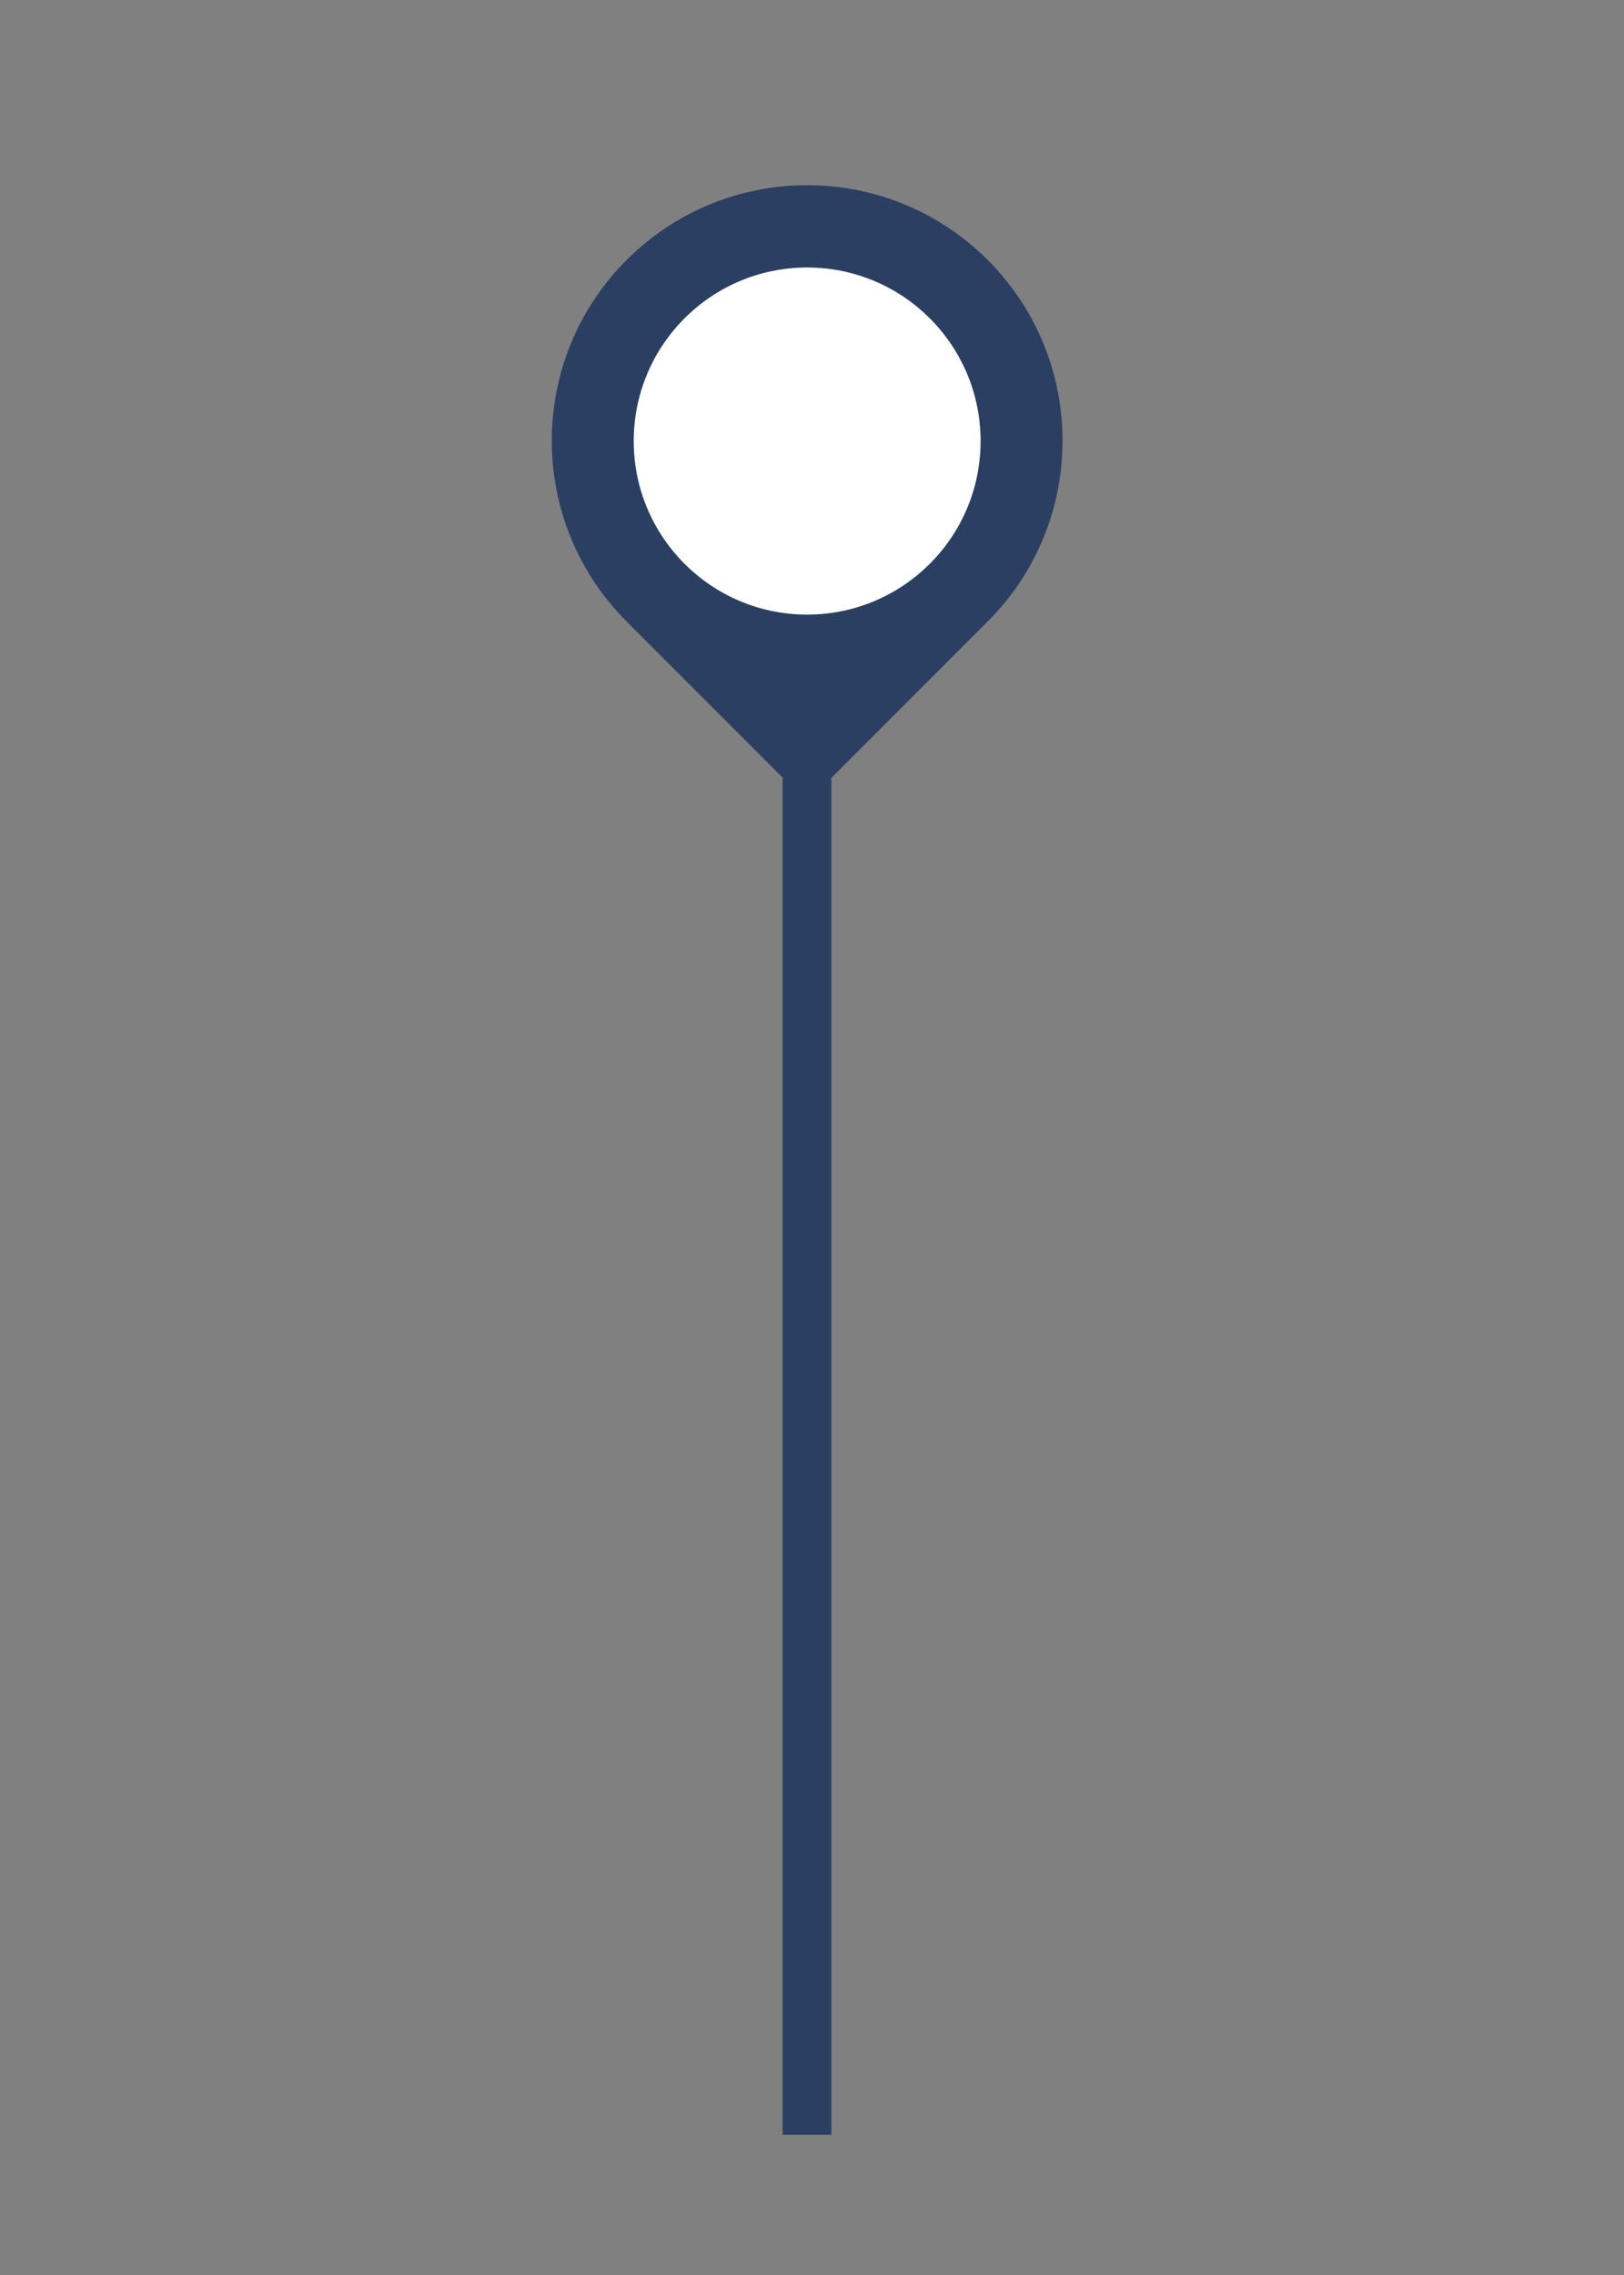 <?xml version="1.0" encoding="utf-8"?>
<!-- Generator: Adobe Illustrator 25.4.1, SVG Export Plug-In . SVG Version: 6.00 Build 0)  -->
<svg version="1.1" id="레이어_1" xmlns="http://www.w3.org/2000/svg" xmlns:xlink="http://www.w3.org/1999/xlink" x="0px"
	 y="0px" viewBox="0 0 50 70" style="enable-background:new 0 0 50 70;" xml:space="preserve">
<rect x="0" y="0" width="50" height="70" fill="#808080" stroke="none"/>
<style type="text/css">
	.st0{fill:none;stroke:#2A3F61;stroke-width:1.5;}
	.st1{fill:#2A3F61;}
	.st2{fill:#FFFFFF;}
</style>
<g id="img_overall_position" transform="translate(-1280.585 -1700.527)">
	<path id="패스_2143" class="st0" d="M1305.43,1721.98v44.23"/>
	<g id="img_groupbig" transform="translate(1293.066 1708.008)">
		<path id="패스_2082" class="st1" d="M6.81,11.64c-3.07-3.07-3.07-8.05,0-11.12s8.05-3.07,11.12,0c3.07,3.07,3.07,8.05,0,11.12
			l-5.56,5.56L6.81,11.64z"/>
		<g transform="matrix(1, 0, 0, 1, -12.48, -7.48)">
			<ellipse id="타원_233-2" class="st2" cx="24.85" cy="13.57" rx="5.34" ry="5.34"/>
		</g>
	</g>
</g>
</svg>
